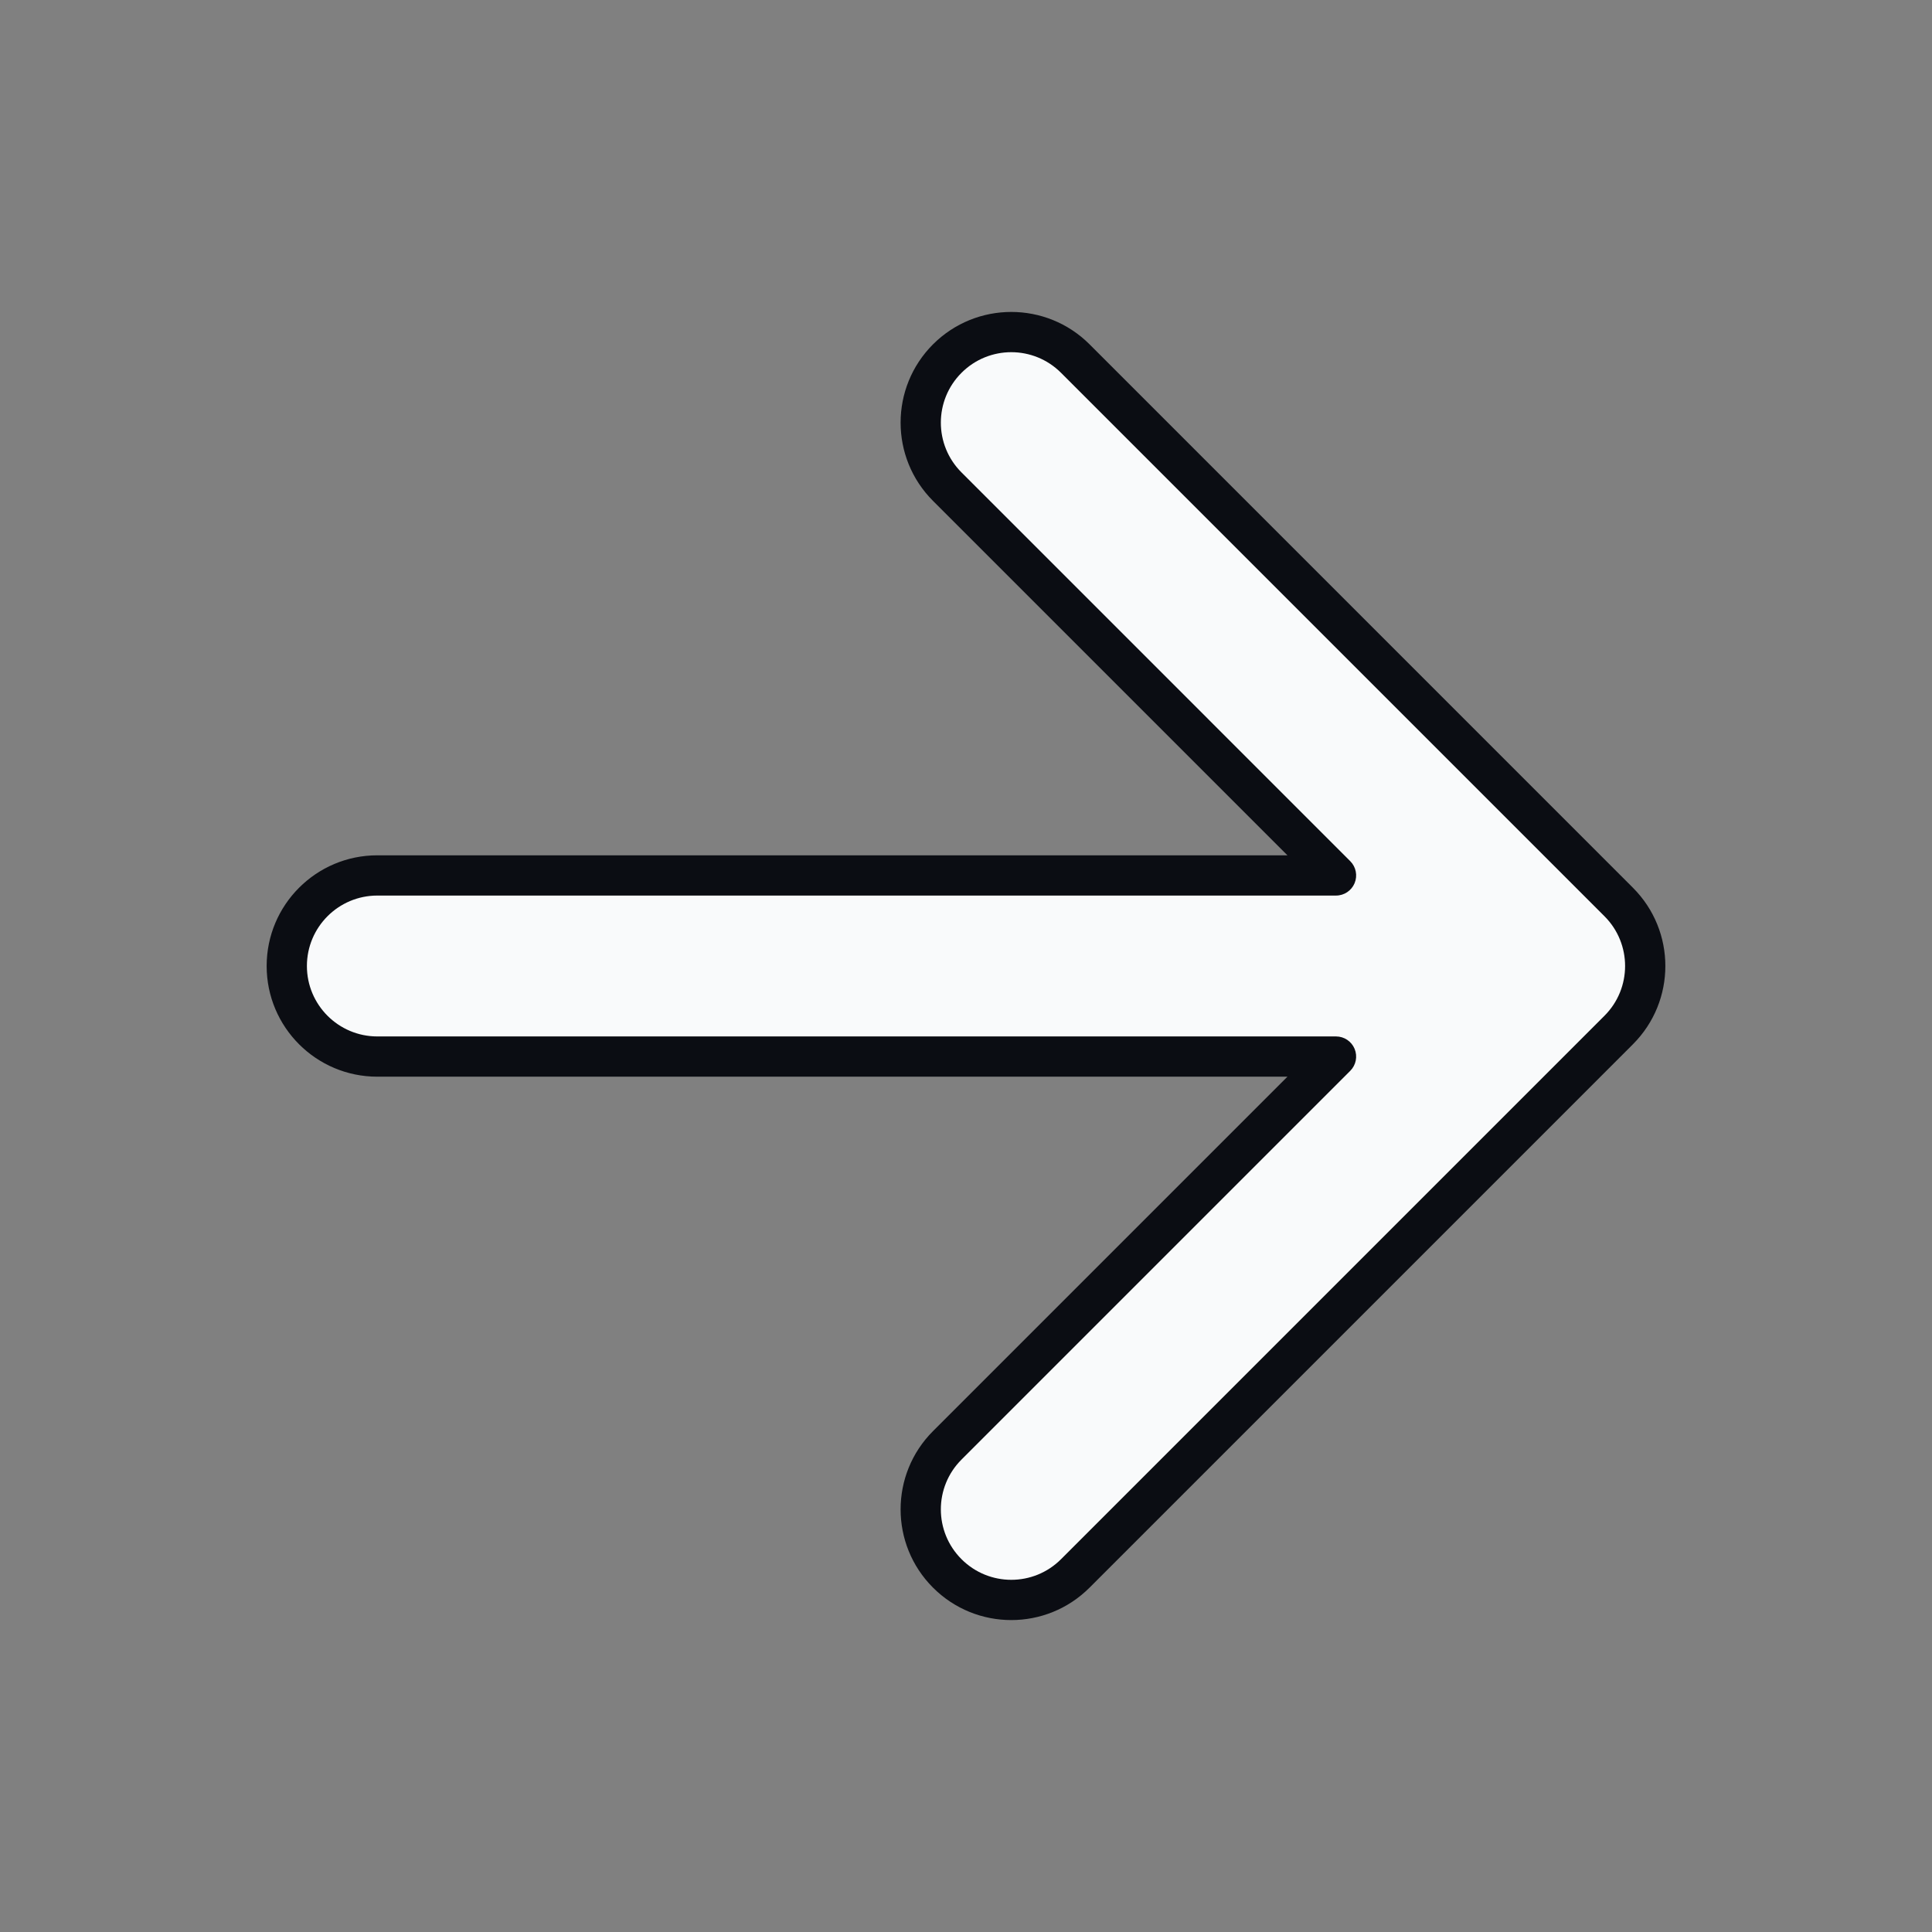 <svg width="48" height="48" viewBox="0 0 48 48" fill="none" xmlns="http://www.w3.org/2000/svg">
<rect x="0" y="0" width="48" height="48" fill="#808080" stroke="none"/>
<path fill-rule="evenodd" clip-rule="evenodd" d="M26.716 8.909C25.837 8.03 24.413 8.03 23.534 8.909C22.655 9.788 22.655 11.212 23.534 12.091L33.193 21.75H9.375C8.132 21.75 7.125 22.757 7.125 24C7.125 25.243 8.132 26.25 9.375 26.25H33.193L23.534 35.909C22.655 36.788 22.655 38.212 23.534 39.091C24.413 39.97 25.837 39.97 26.716 39.091L40.216 25.591C41.095 24.712 41.095 23.288 40.216 22.409L26.716 8.909Z" fill="#F9FAFB"/>
<path d="M23.534 8.909L23.888 9.263V9.263L23.534 8.909ZM26.716 8.909L26.362 9.263V9.263L26.716 8.909ZM23.534 12.091L23.888 11.737V11.737L23.534 12.091ZM33.193 21.75V22.25C33.395 22.25 33.578 22.128 33.655 21.941C33.732 21.755 33.69 21.539 33.547 21.396L33.193 21.75ZM33.193 26.25L33.547 26.604C33.69 26.461 33.732 26.245 33.655 26.059C33.578 25.872 33.395 25.75 33.193 25.75V26.25ZM23.534 35.909L23.888 36.263H23.888L23.534 35.909ZM23.534 39.091L23.888 38.737H23.888L23.534 39.091ZM26.716 39.091L26.362 38.737L26.716 39.091ZM40.216 25.591L40.569 25.945V25.945L40.216 25.591ZM40.216 22.409L40.569 22.055V22.055L40.216 22.409ZM23.888 9.263C24.571 8.579 25.679 8.579 26.362 9.263L27.07 8.555C25.996 7.482 24.254 7.482 23.18 8.555L23.888 9.263ZM23.888 11.737C23.204 11.054 23.204 9.946 23.888 9.263L23.18 8.555C22.107 9.629 22.107 11.371 23.18 12.444L23.888 11.737ZM33.547 21.396L23.888 11.737L23.18 12.444L32.84 22.104L33.547 21.396ZM9.375 22.25H33.193V21.25H9.375V22.25ZM7.625 24C7.625 23.034 8.409 22.25 9.375 22.25V21.25C7.856 21.25 6.625 22.481 6.625 24H7.625ZM9.375 25.75C8.409 25.75 7.625 24.966 7.625 24H6.625C6.625 25.519 7.856 26.75 9.375 26.75V25.75ZM33.193 25.75H9.375V26.75H33.193V25.75ZM23.888 36.263L33.547 26.604L32.84 25.896L23.18 35.556L23.888 36.263ZM23.888 38.737C23.204 38.054 23.204 36.946 23.888 36.263L23.18 35.556C22.107 36.629 22.107 38.371 23.18 39.444L23.888 38.737ZM26.362 38.737C25.679 39.421 24.571 39.421 23.888 38.737L23.18 39.444C24.254 40.519 25.996 40.519 27.07 39.444L26.362 38.737ZM39.862 25.237L26.362 38.737L27.07 39.444L40.569 25.945L39.862 25.237ZM39.862 22.763C40.546 23.446 40.546 24.554 39.862 25.237L40.569 25.945C41.644 24.871 41.644 23.129 40.569 22.055L39.862 22.763ZM26.362 9.263L39.862 22.763L40.569 22.055L27.07 8.555L26.362 9.263Z" fill="#0B0D13"/>
</svg>

